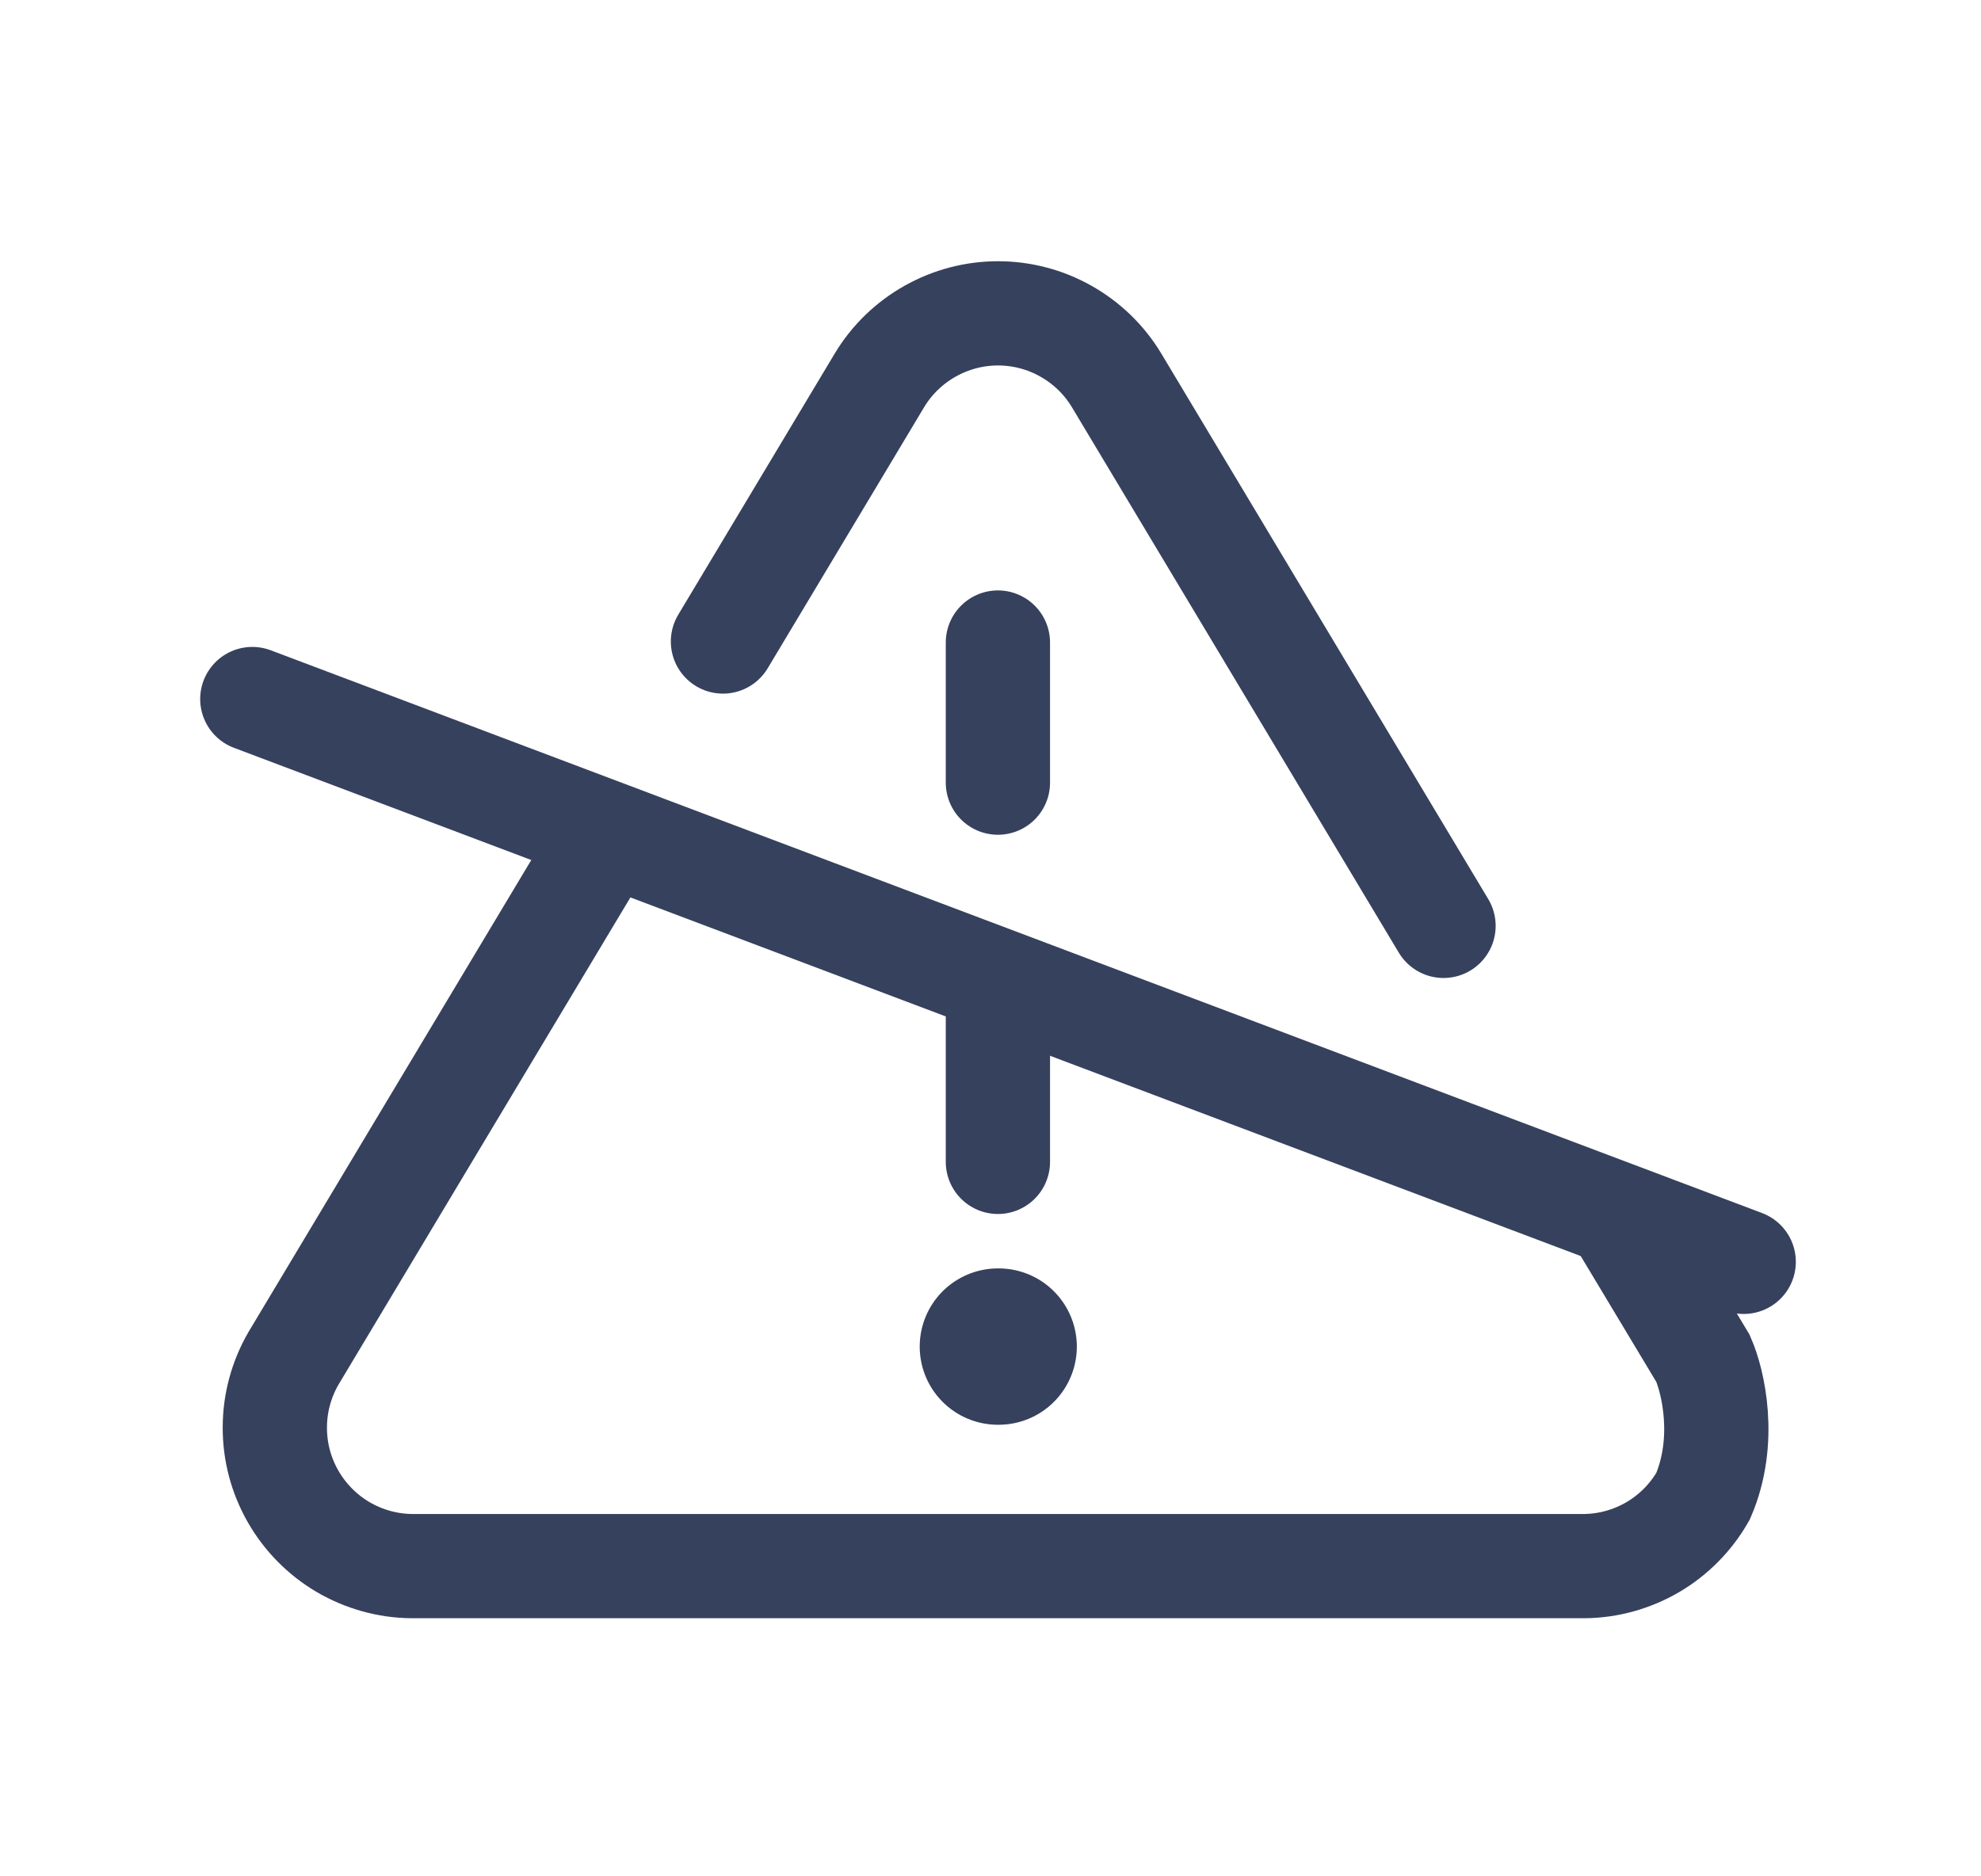 <svg width="19" height="18" viewBox="0 0 19 18" fill="none" xmlns="http://www.w3.org/2000/svg">
<path d="M5.817 8.019L2.814 13.032C2.698 13.233 2.636 13.461 2.636 13.693C2.635 13.925 2.695 14.152 2.81 14.354C2.925 14.555 3.09 14.723 3.29 14.841C3.49 14.958 3.717 15.022 3.949 15.024H15.195C15.427 15.022 15.654 14.958 15.854 14.841C16.054 14.723 16.219 14.555 16.334 14.354C16.565 13.818 16.43 13.249 16.334 13.032L15.664 11.916L15.548 11.723M6.934 6.154L7.744 4.802L8.437 3.645C8.555 3.45 8.722 3.289 8.921 3.177C9.12 3.065 9.344 3.006 9.572 3.006C9.8 3.006 10.025 3.065 10.223 3.177C10.422 3.289 10.589 3.45 10.707 3.645L13.845 8.882" stroke="#36415D" stroke-linecap="round"/>
<path d="M9.571 6.164L9.571 7.508M9.571 11.146L9.571 9.697" stroke="#36415D" stroke-linecap="round" stroke-linejoin="round"/>
<path d="M9.571 12.918H9.578" stroke="#36415D" stroke-width="1.5" stroke-linecap="round" stroke-linejoin="round"/>
<path d="M2.42 6.706L16.724 12.105" stroke="#36415D" stroke-linecap="round" stroke-linejoin="round"/>
</svg>
